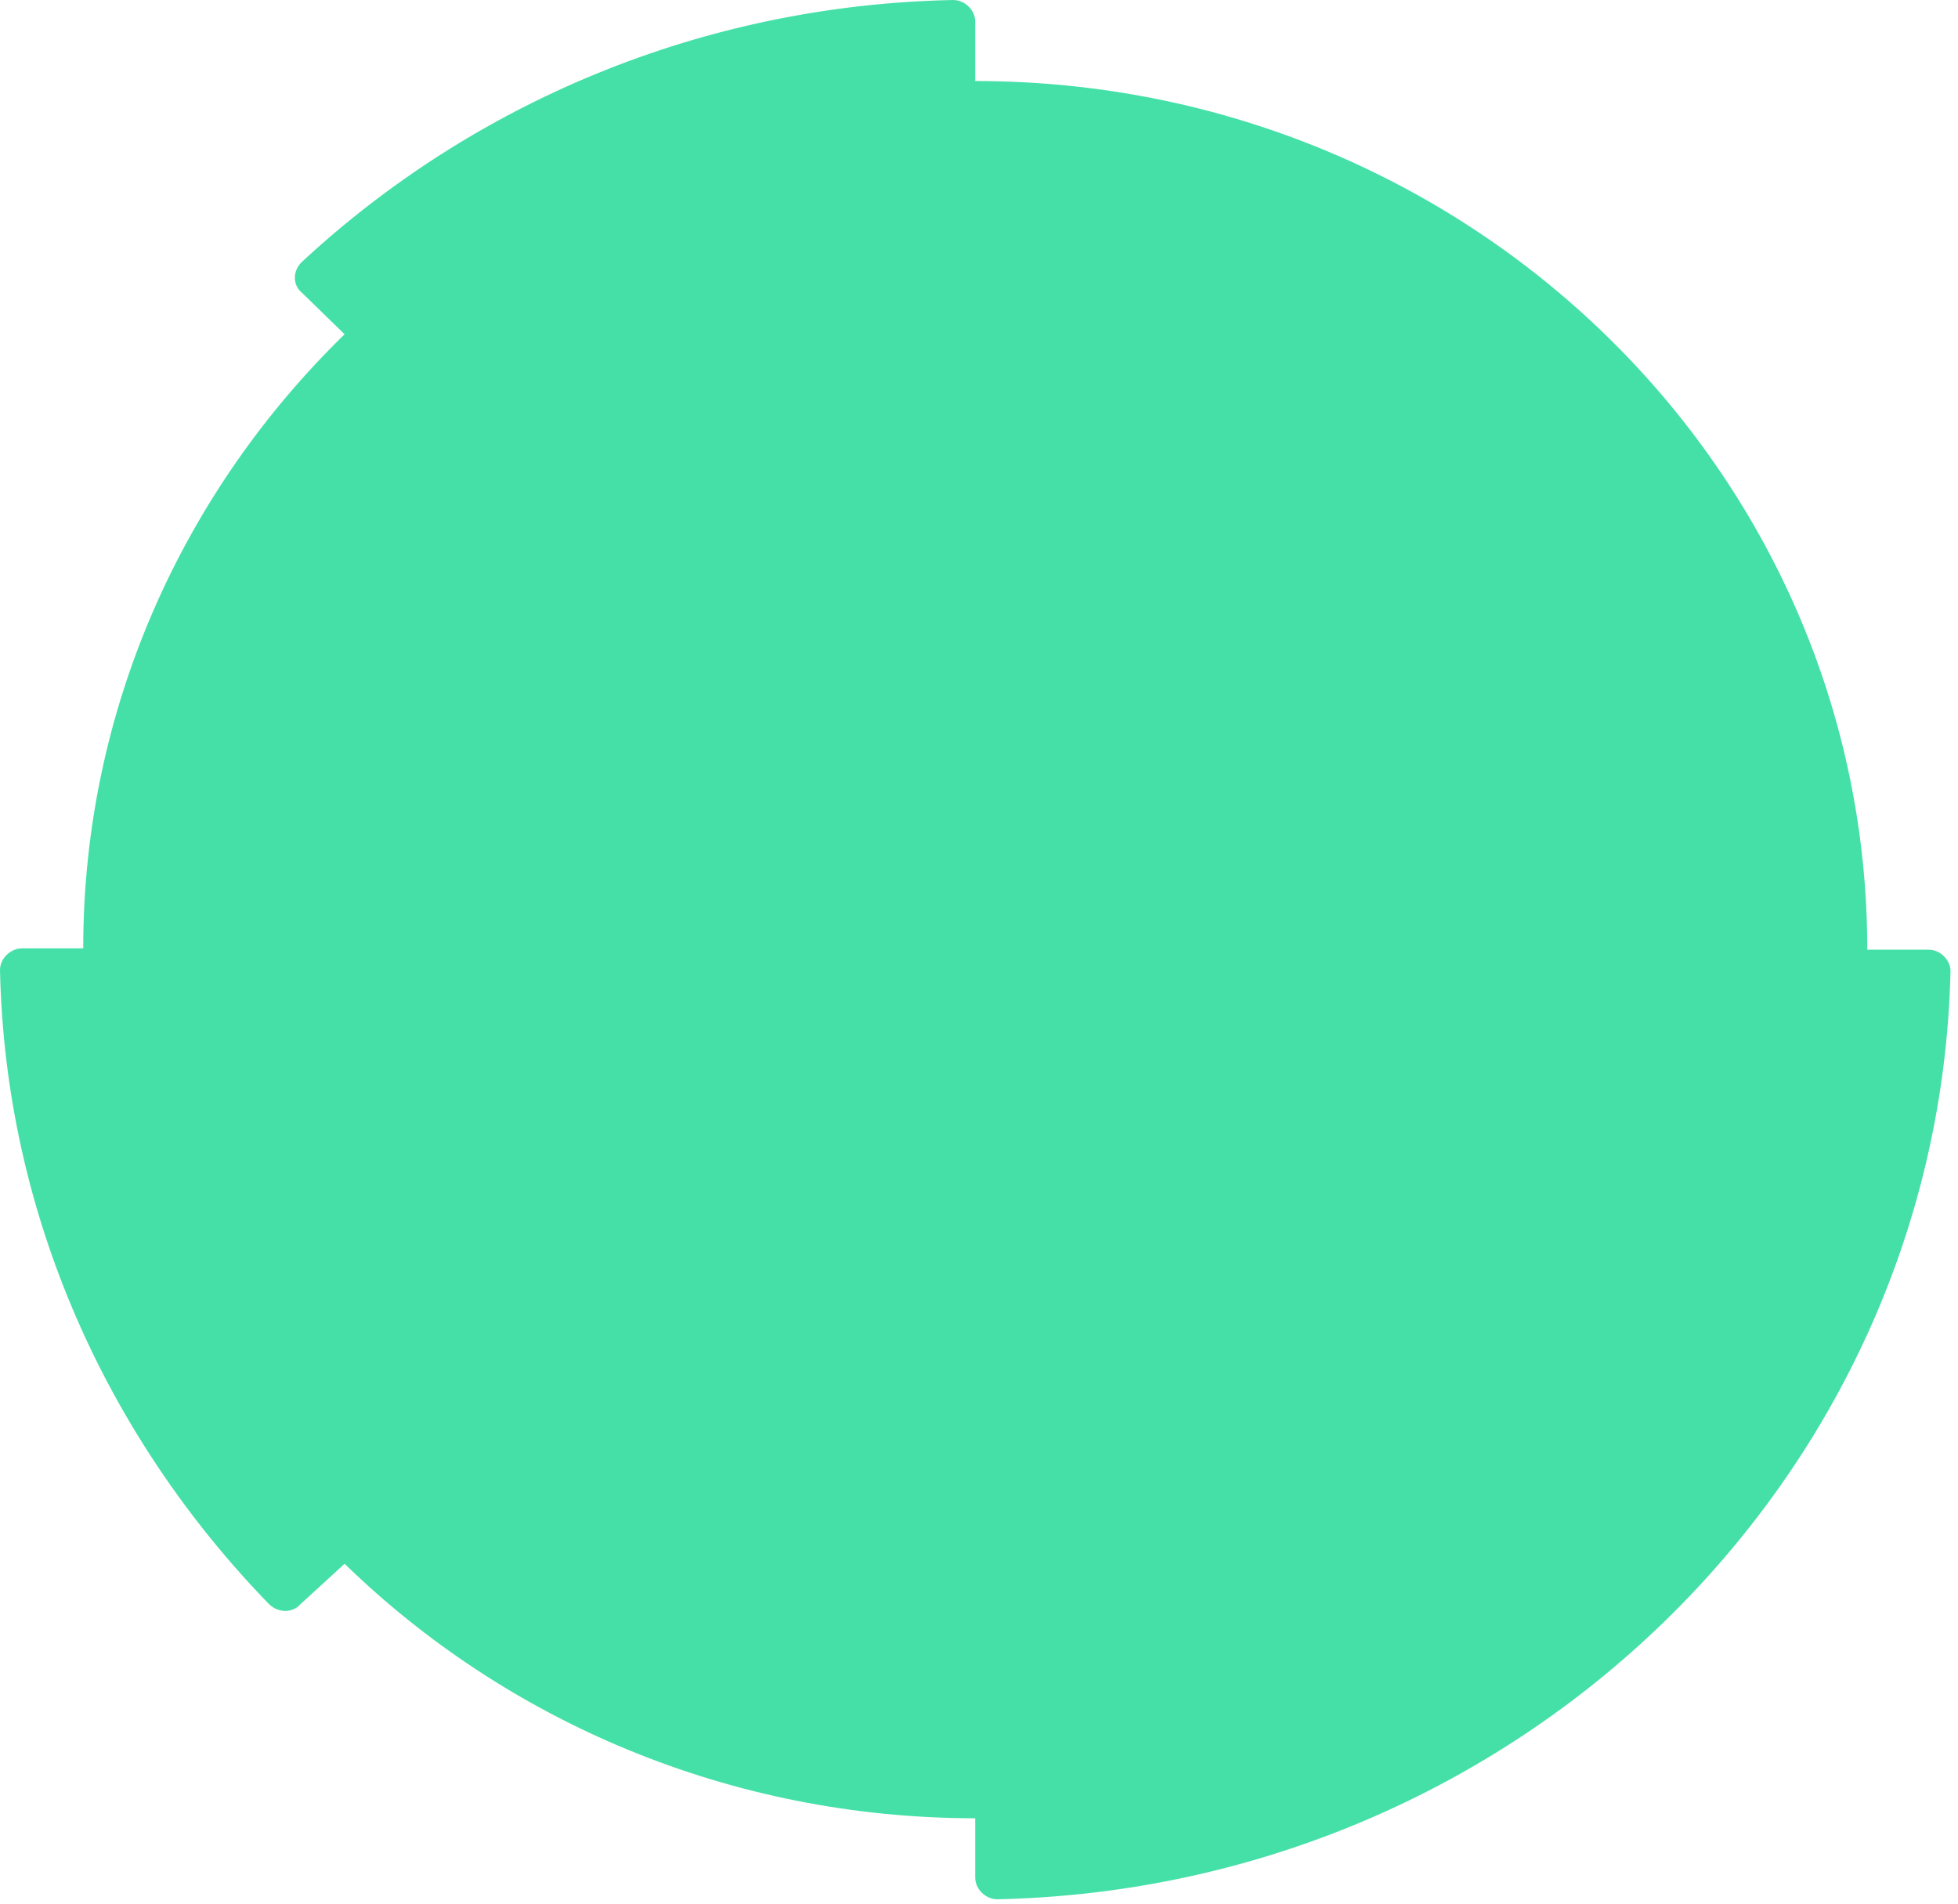 <svg width="216" height="210" viewBox="0 0 216 210" fill="none" xmlns="http://www.w3.org/2000/svg">
    <path d="M38.014 172.504C55.802 189.824 80.475 200.58 107.587 200.58V207.145C107.587 208.402 108.735 209.519 110.026 209.519C167.405 208.262 213.883 163.146 215.174 107.134C215.174 105.877 214.026 104.76 212.735 104.76H205.993C205.993 51.821 161.954 8.939 107.587 8.939V2.375C107.587 1.117 106.439 0 105.148 0C77.319 0.559 52.072 11.454 33.28 28.914C32.276 29.891 32.276 31.428 33.28 32.266L38.014 36.875C20.226 54.196 9.181 78.221 9.181 104.62H2.439C1.148 104.62 0 105.737 0 106.994C0.574 134.092 11.906 158.676 29.694 176.974C30.698 177.952 32.276 177.952 33.137 176.974L38.014 172.504Z" fill="#45E0A8"/>
</svg>
